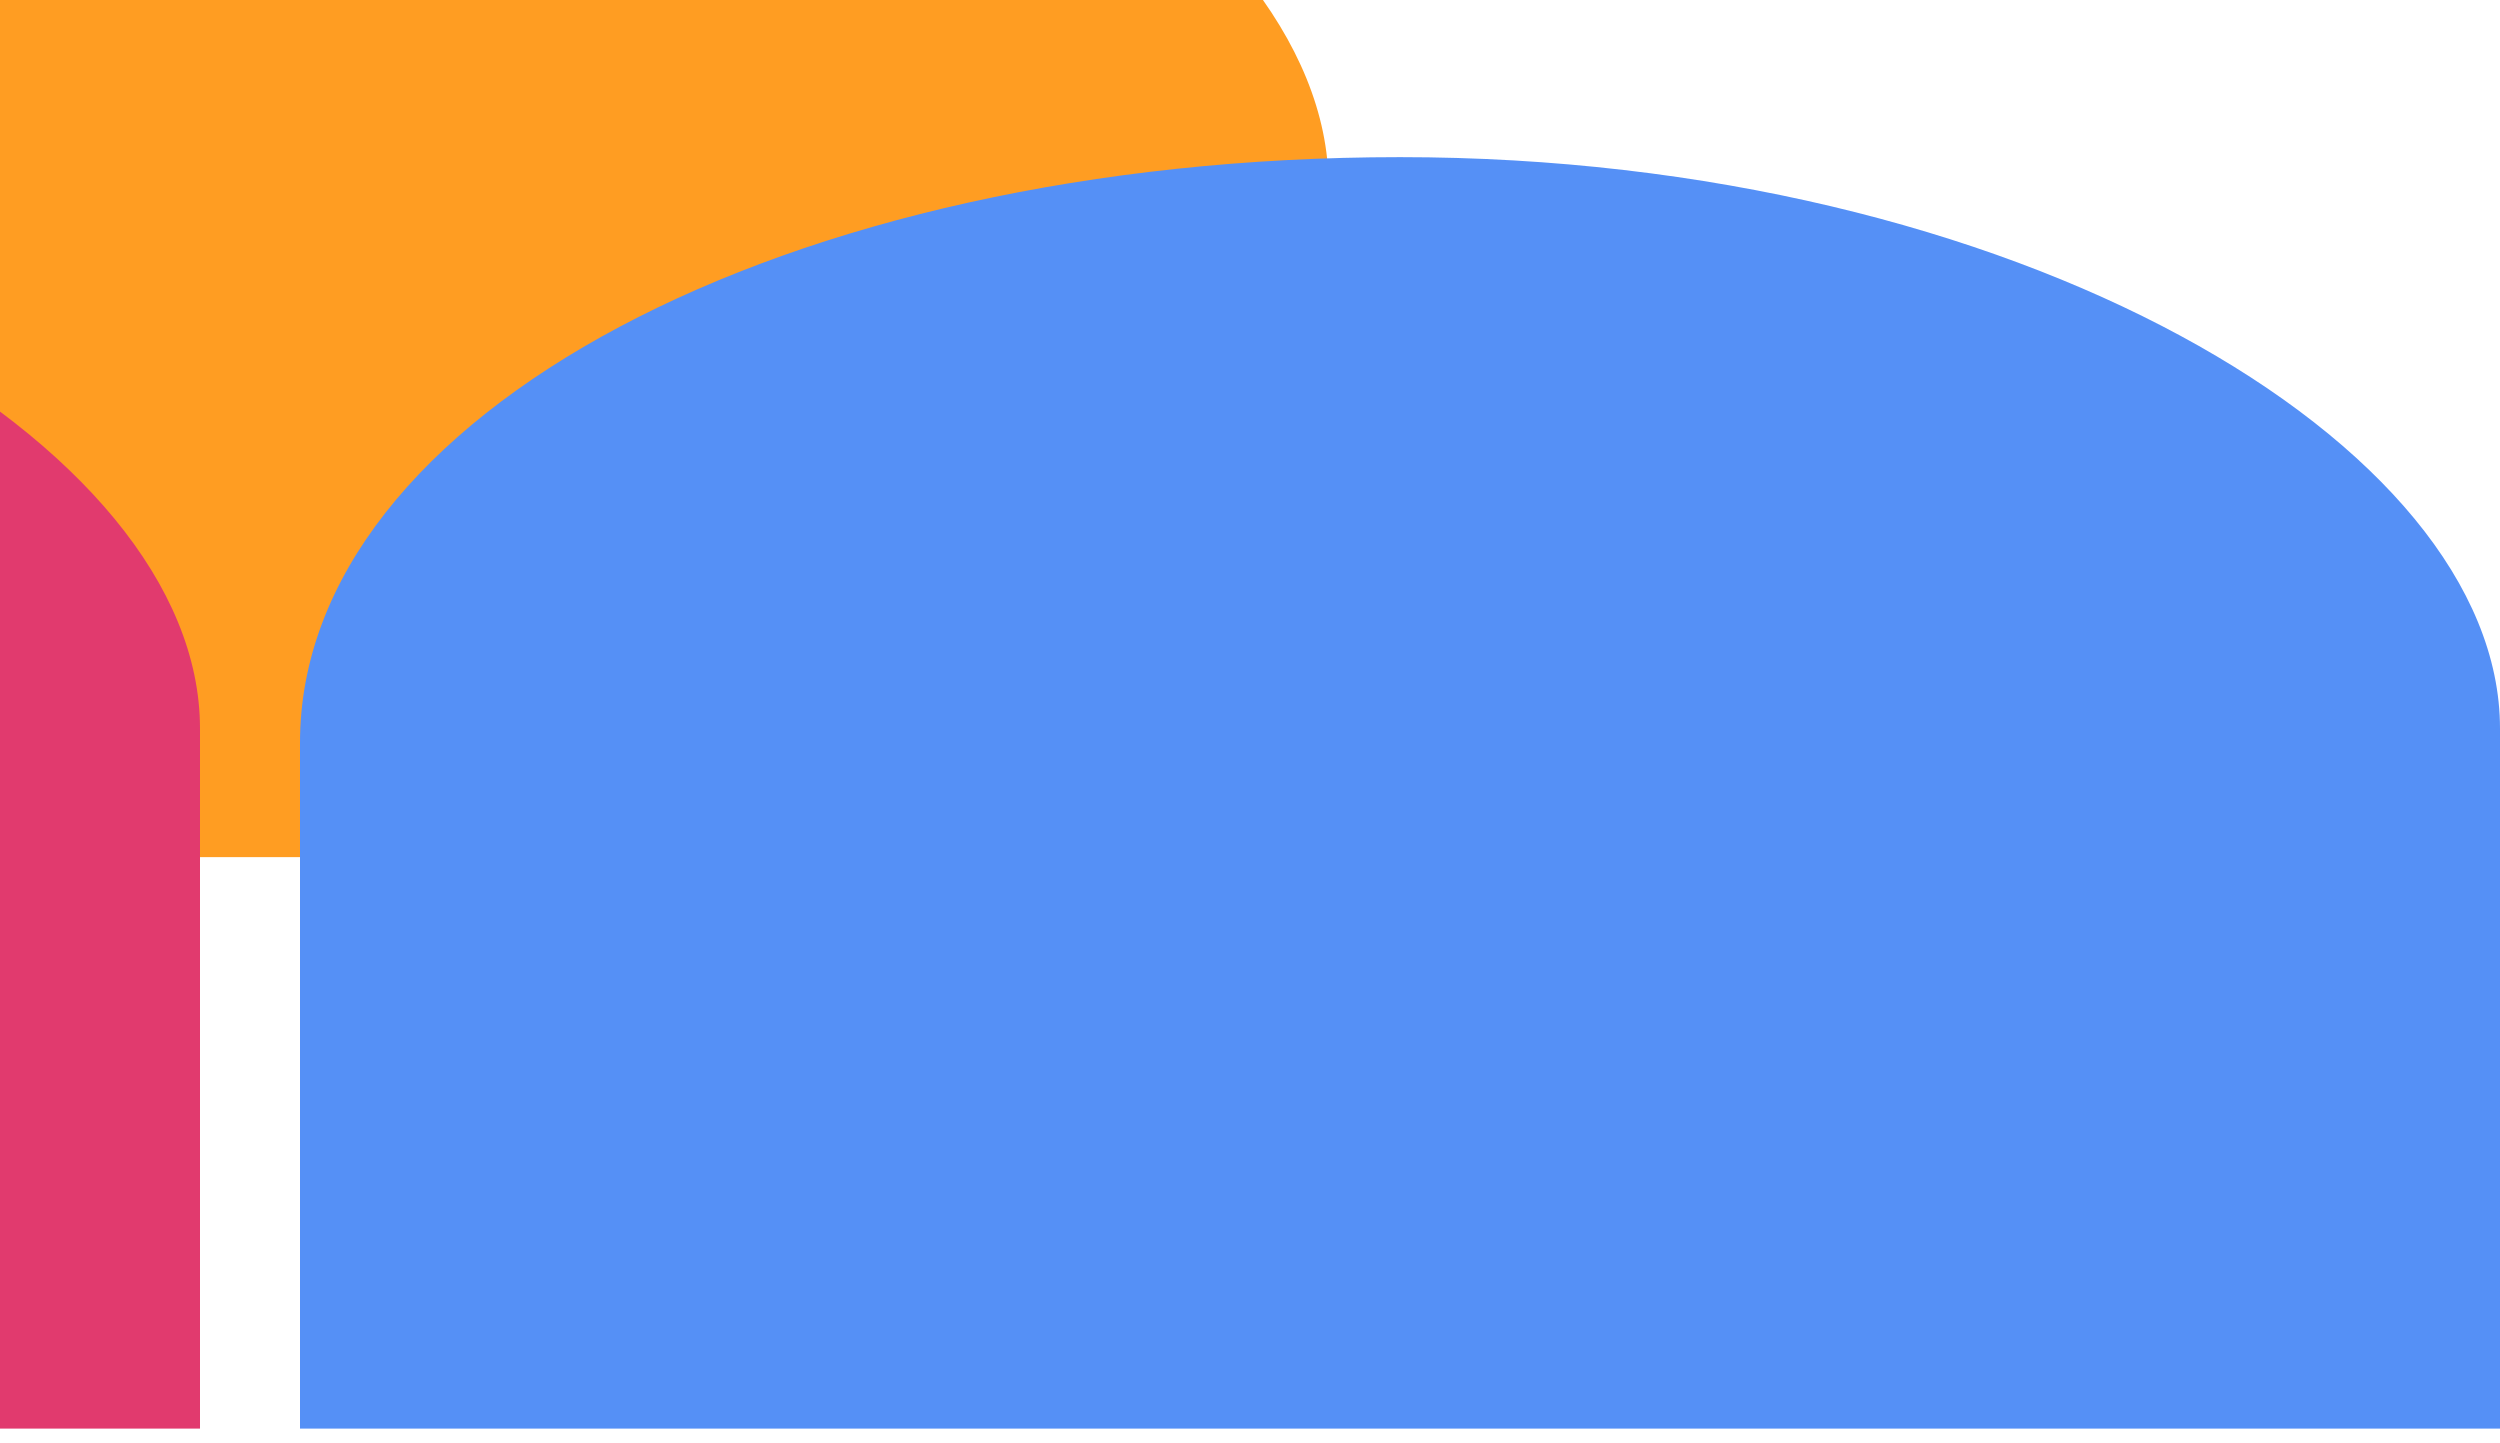 <?xml version="1.0" encoding="utf-8"?>
<!-- Generator: Adobe Illustrator 19.2.1, SVG Export Plug-In . SVG Version: 6.00 Build 0)  -->
<svg version="1.1" id="Icon" xmlns="http://www.w3.org/2000/svg" xmlns:xlink="http://www.w3.org/1999/xlink" x="0px" y="0px"
	 viewBox="0 0 17.5 10.1" style="enable-background:new 0 0 17.5 10.1;" xml:space="preserve">
<style type="text/css">
	.st0{fill:#5441FF;}
	.st1{fill:#FF9D22;}
	.st2{fill:#E13A6E;}
	.st3{fill:#5590F6;}
</style>
<g>
	<path class="st0" d="M-14.4-2.8c-4.3,0-7.7,2-7.7,4.1V6h15.4V1.3C-6.7-0.7-10.1-2.8-14.4-2.8z"/>
	<circle class="st0" cx="-14.4" cy="-7.8" r="3.9"/>
</g>
<g>
	<path class="st1" d="M1.6-2.8c-4.3,0-7.7,1.8-7.7,4.1V6H9.3V1.3C9.3-0.7,5.9-2.8,1.6-2.8z"/>
	<circle class="st1" cx="1.6" cy="-7.8" r="3.9"/>
</g>
<g>
	<path class="st2" d="M-6.3,1.1c-4.3,0-7.7,1.8-7.7,4.1v4.8H1.4V5.1C1.4,3.1-2,1.1-6.3,1.1z"/>
	<circle class="st2" cx="-6.3" cy="-3.9" r="3.9"/>
</g>
<g>
	<path class="st3" d="M9.8,1.1c-4.3,0-7.7,1.8-7.7,4.1v4.8h15.4V5.1C17.5,3.1,14.1,1.1,9.8,1.1z"/>
	<circle class="st3" cx="9.8" cy="-3.9" r="3.9"/>
</g>
</svg>

